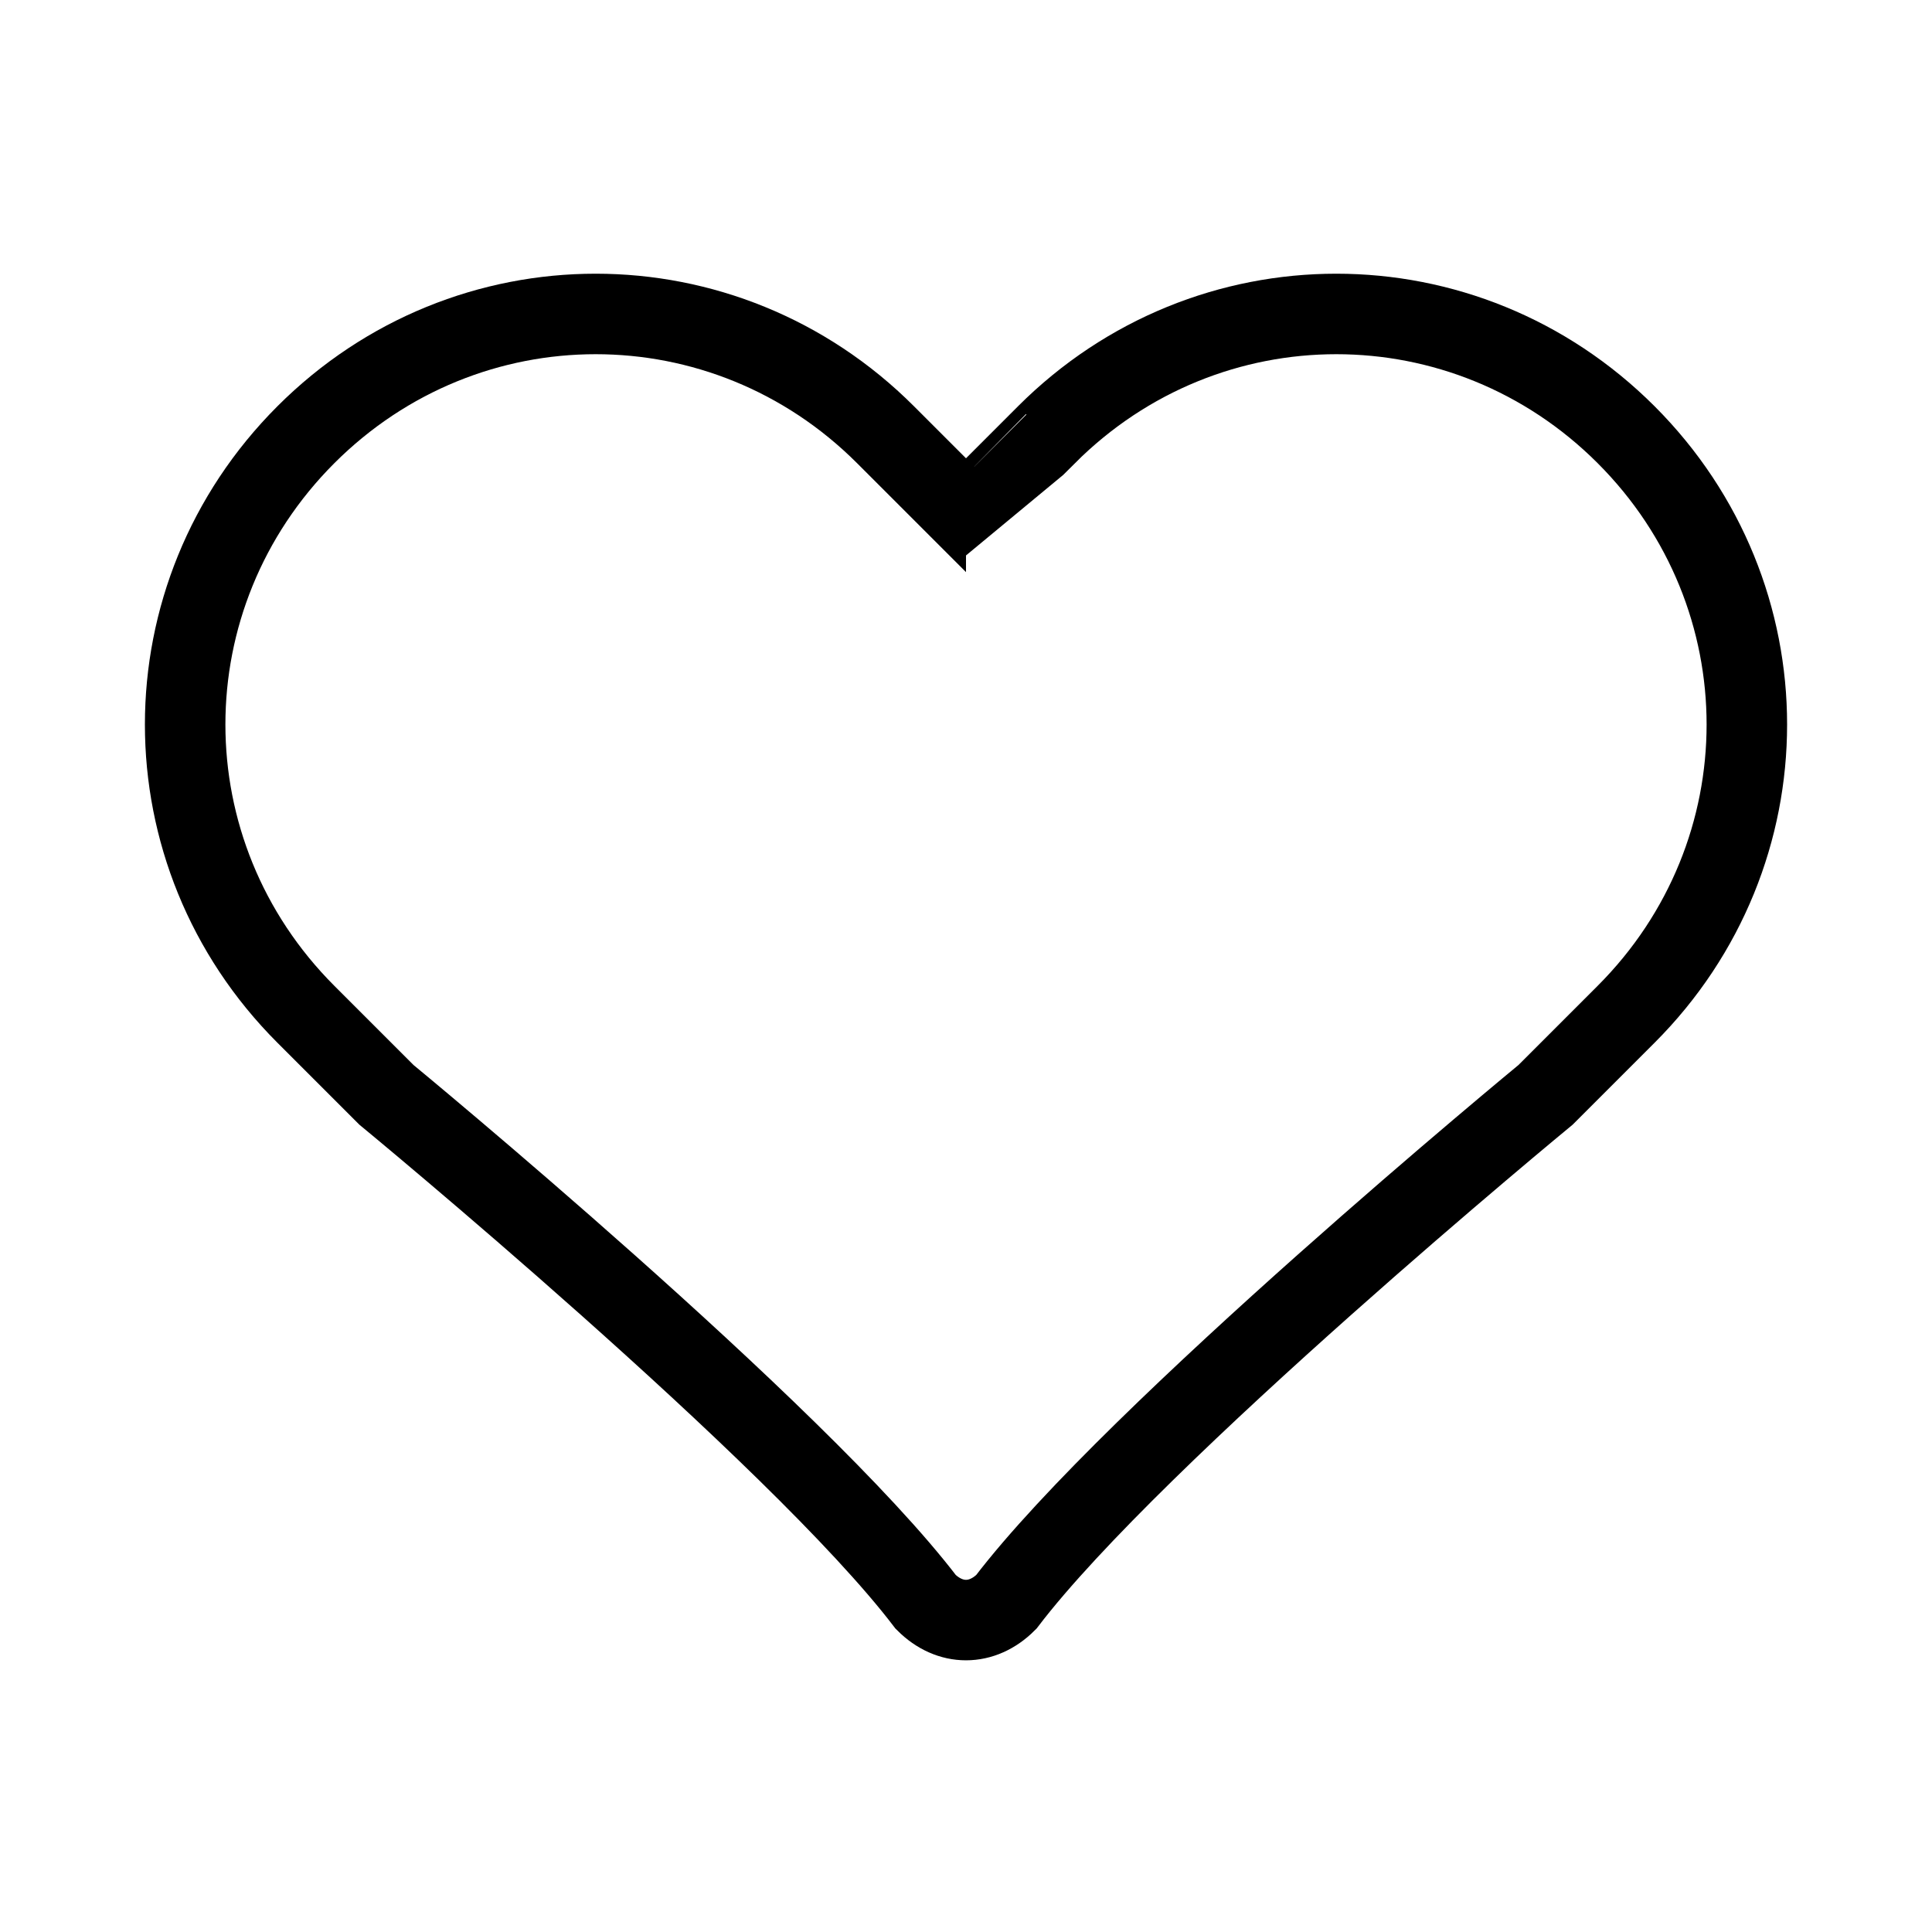 <?xml version="1.0" encoding="utf-8"?>
<!-- Generator: Adobe Illustrator 28.0.0, SVG Export Plug-In . SVG Version: 6.00 Build 0)  -->
<svg version="1.1" id="Layer_1" xmlns="http://www.w3.org/2000/svg" xmlns:xlink="http://www.w3.org/1999/xlink" x="0px" y="0px"
	 viewBox="0 0 24 24" style="enable-background:new 0 0 24 24;" xml:space="preserve">
<style type="text/css">
	.st0{fill:none;stroke:#000000;stroke-linejoin:round;}
	.st1{fill:none;stroke:#000000;stroke-linecap:round;stroke-linejoin:round;}
	.st2{fill:none;stroke:#000000;stroke-linecap:round;}
</style>
<g>
	<polyline class="st0" points="1201.6,669.7 1201.6,666.3 1196.5,670.1 1191.1,670.1 1191.1,676.8 1196.5,676.8 1201.6,680.5 
		1201.6,677.1 	"/>
	<circle class="st1" cx="1205" cy="673.4" r="3.4"/>
	<line class="st1" x1="1202.7" y1="670.9" x2="1207.5" y2="675.7"/>
</g>
<path class="st2" d="M1091.6,702.1l-1-1l0,0c-2-2-5.2-2-7.2,0l0,0c-2,2-2,5.2,0,7.2l1,1c0,0,5.1,4.2,6.7,6.3c0.3,0.3,0.7,0.3,1,0
	c1.6-2.1,6.7-6.3,6.7-6.3l1-1c2-2,2-5.2,0-7.2l0,0c-2-2-5.2-2-7.2,0l0,0C1092.6,701.1,1091.6,702.1,1091.6,702.1z"/>
<path class="st2" d="M12,6.4l-1-1l0,0c-2-2-5.2-2-7.2,0l0,0c-2,2-2,5.2,0,7.2l1,1c0,0,5.1,4.2,6.7,6.3c0.3,0.3,0.7,0.3,1,0
	c1.6-2.1,6.7-6.3,6.7-6.3l1-1c2-2,2-5.2,0-7.2l0,0c-2-2-5.2-2-7.2,0l0,0C13,5.4,12,6.4,12,6.4z"/>
</svg>
